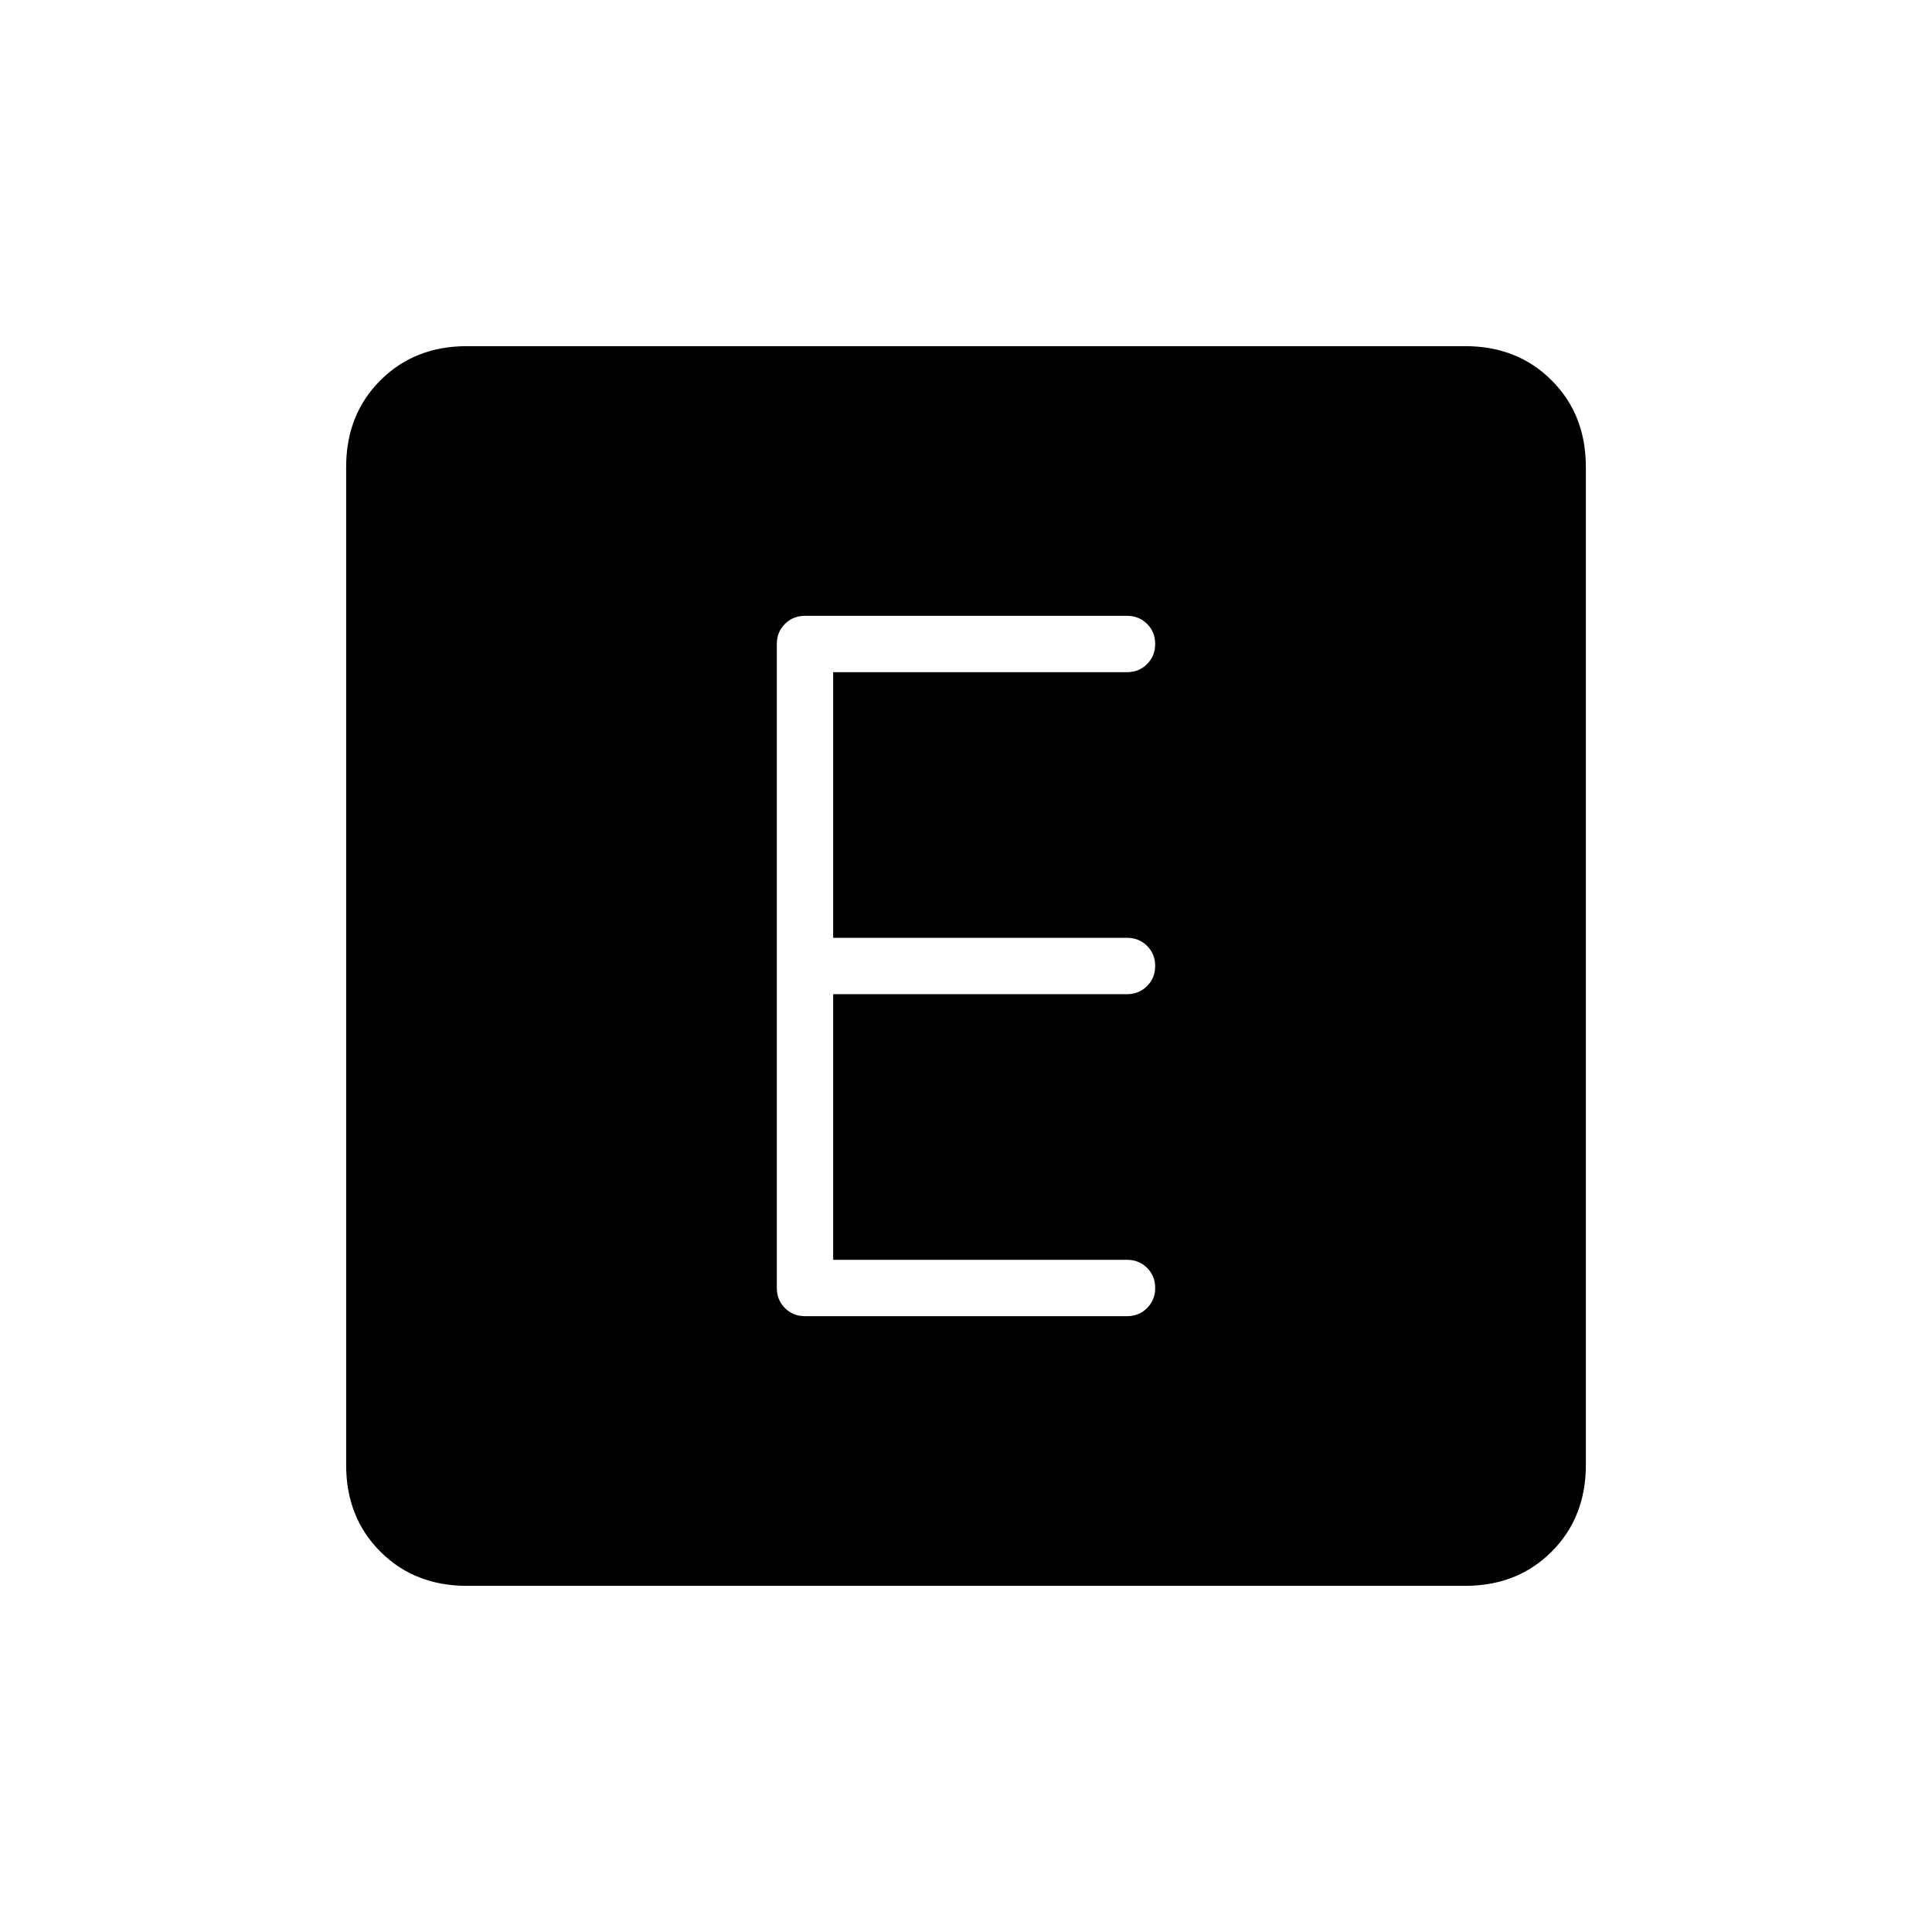 <svg xmlns="http://www.w3.org/2000/svg" height="24" viewBox="0 -960 960 960" width="24"><path d="M414-334v-132h146q5.95 0 9.975-4.035 4.025-4.035 4.025-10T569.975-490q-4.025-4-9.975-4H414v-132h146q5.95 0 9.975-4.035 4.025-4.035 4.025-10T569.975-650q-4.025-4-9.975-4H400q-5.95 0-9.975 4.025Q386-645.95 386-640v320q0 5.95 4.025 9.975Q394.05-306 400-306h160q5.95 0 9.975-4.035 4.025-4.035 4.025-10T569.975-330q-4.025-4-9.975-4H414ZM232-172q-26 0-43-17t-17-43v-496q0-26 17-43t43-17h496q26 0 43 17t17 43v496q0 26-17 43t-43 17H232Z"/></svg>